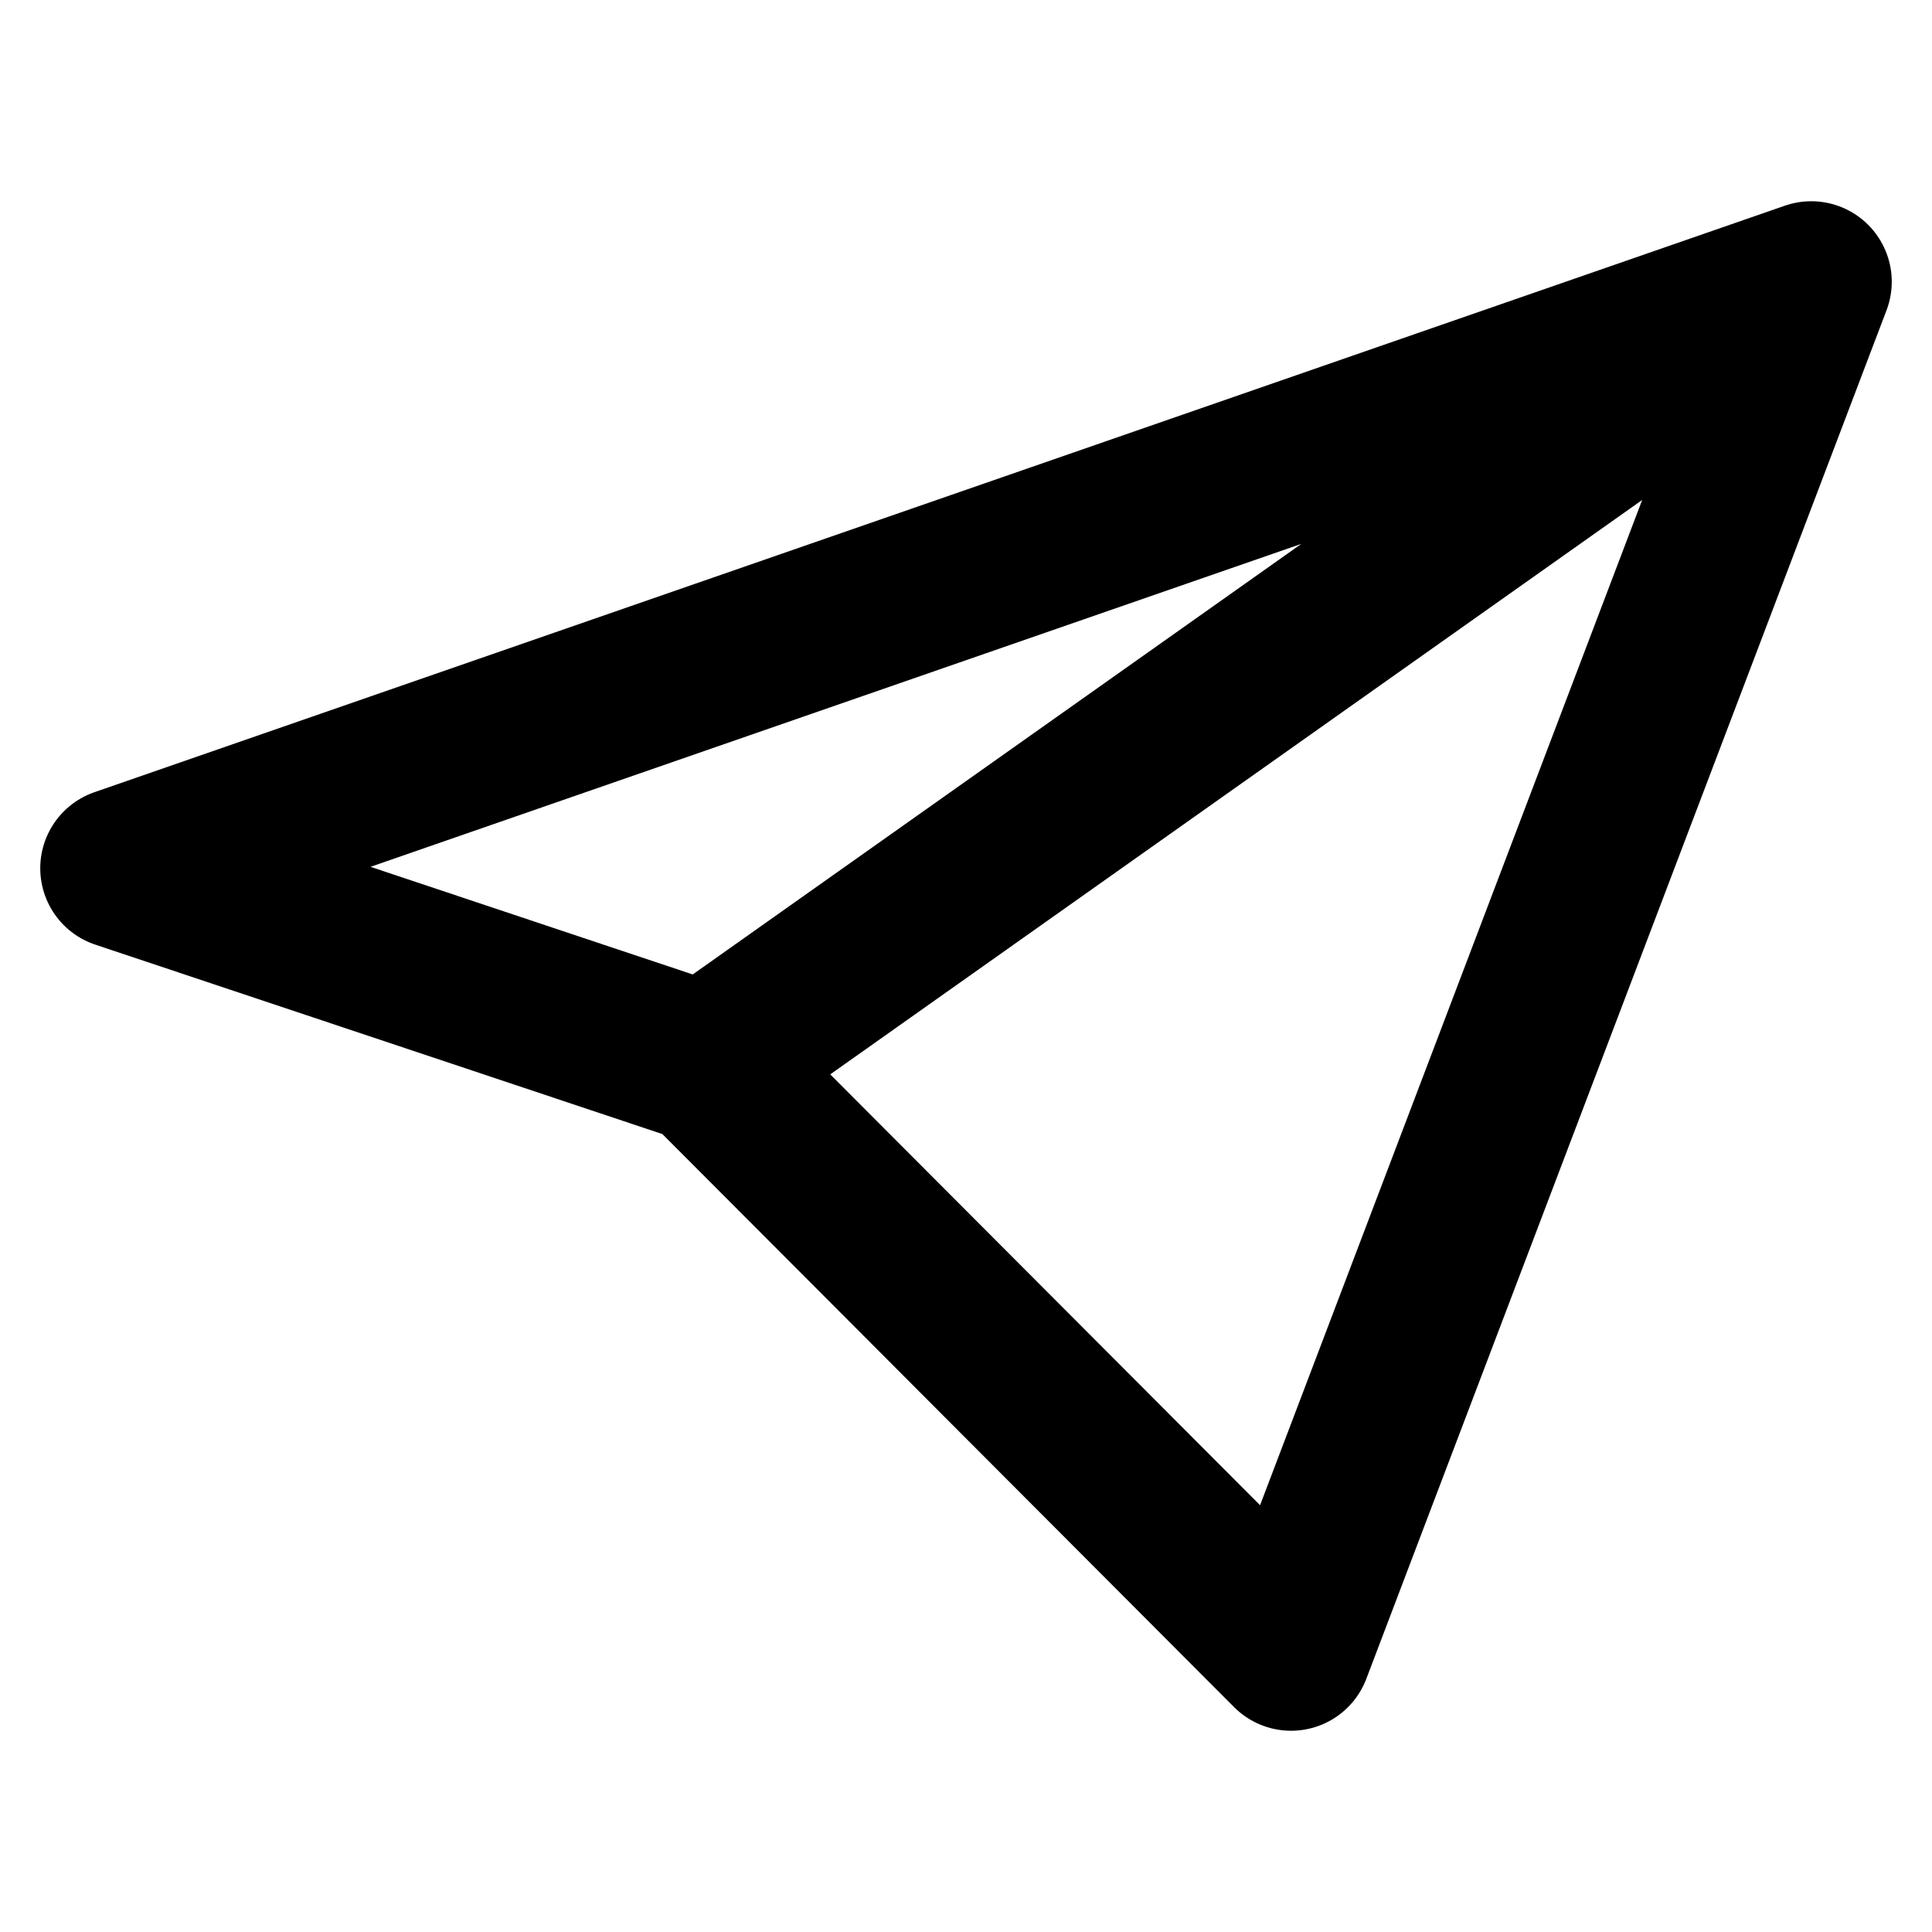 <svg width="24" height="24" viewBox="0 0 24 24" fill="none" xmlns="http://www.w3.org/2000/svg">
<path d="M22.5 3.5L1.5 10.786L8.769 13.214M22.5 3.5L8.769 13.214M22.5 3.5L16.038 20.5L8.769 13.214" stroke="currentColor" stroke-width="2" stroke-linecap="round" stroke-linejoin="round"/>
</svg>
